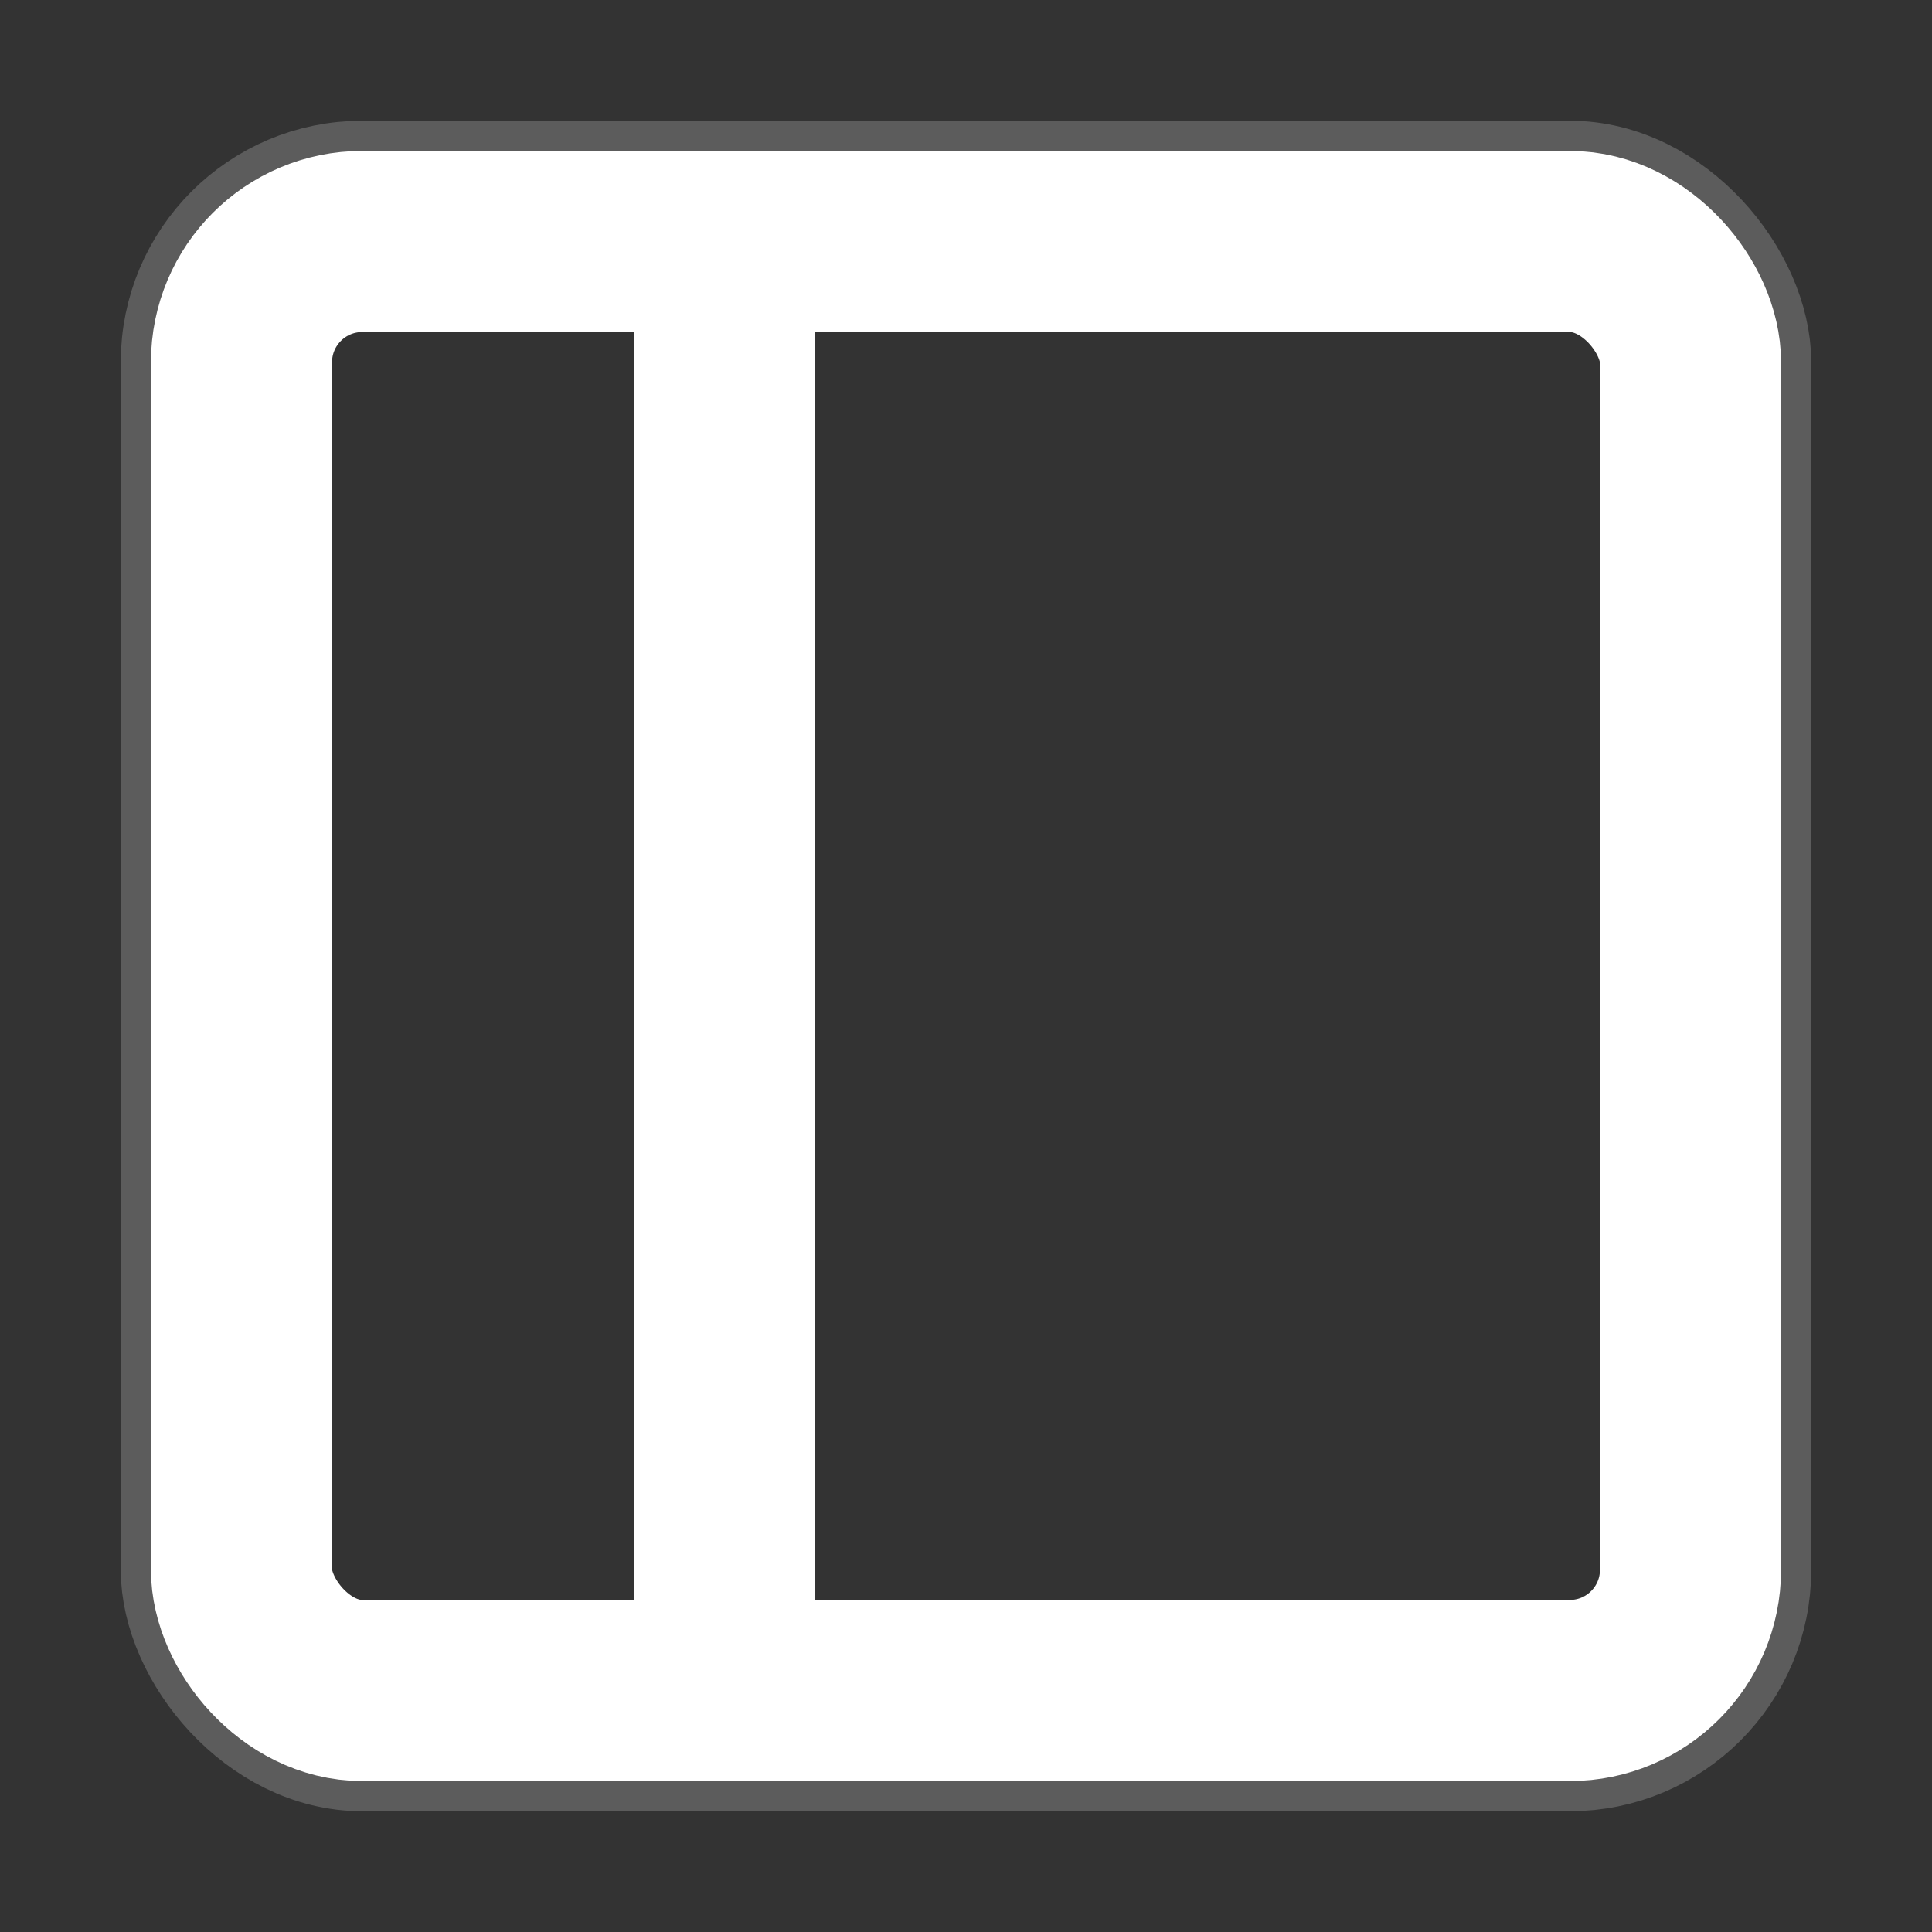 <svg width="16" height="16" viewBox="0 0 16 16" fill="none" xmlns="http://www.w3.org/2000/svg">
  <rect x="0" y="0" width="16" height="16" fill="#333333" stroke="none"/>
  <rect x="2" y="2" width="12" height="12" rx="1" stroke="white" stroke-width="1.5" fill="none"/>
  <line x1="6" y1="2" x2="6" y2="14" stroke="white" stroke-width="1.5"/>
  <rect x="1.5" y="1.5" width="13" height="13" rx="1.5" stroke="white" stroke-opacity="0.2"/>
</svg>